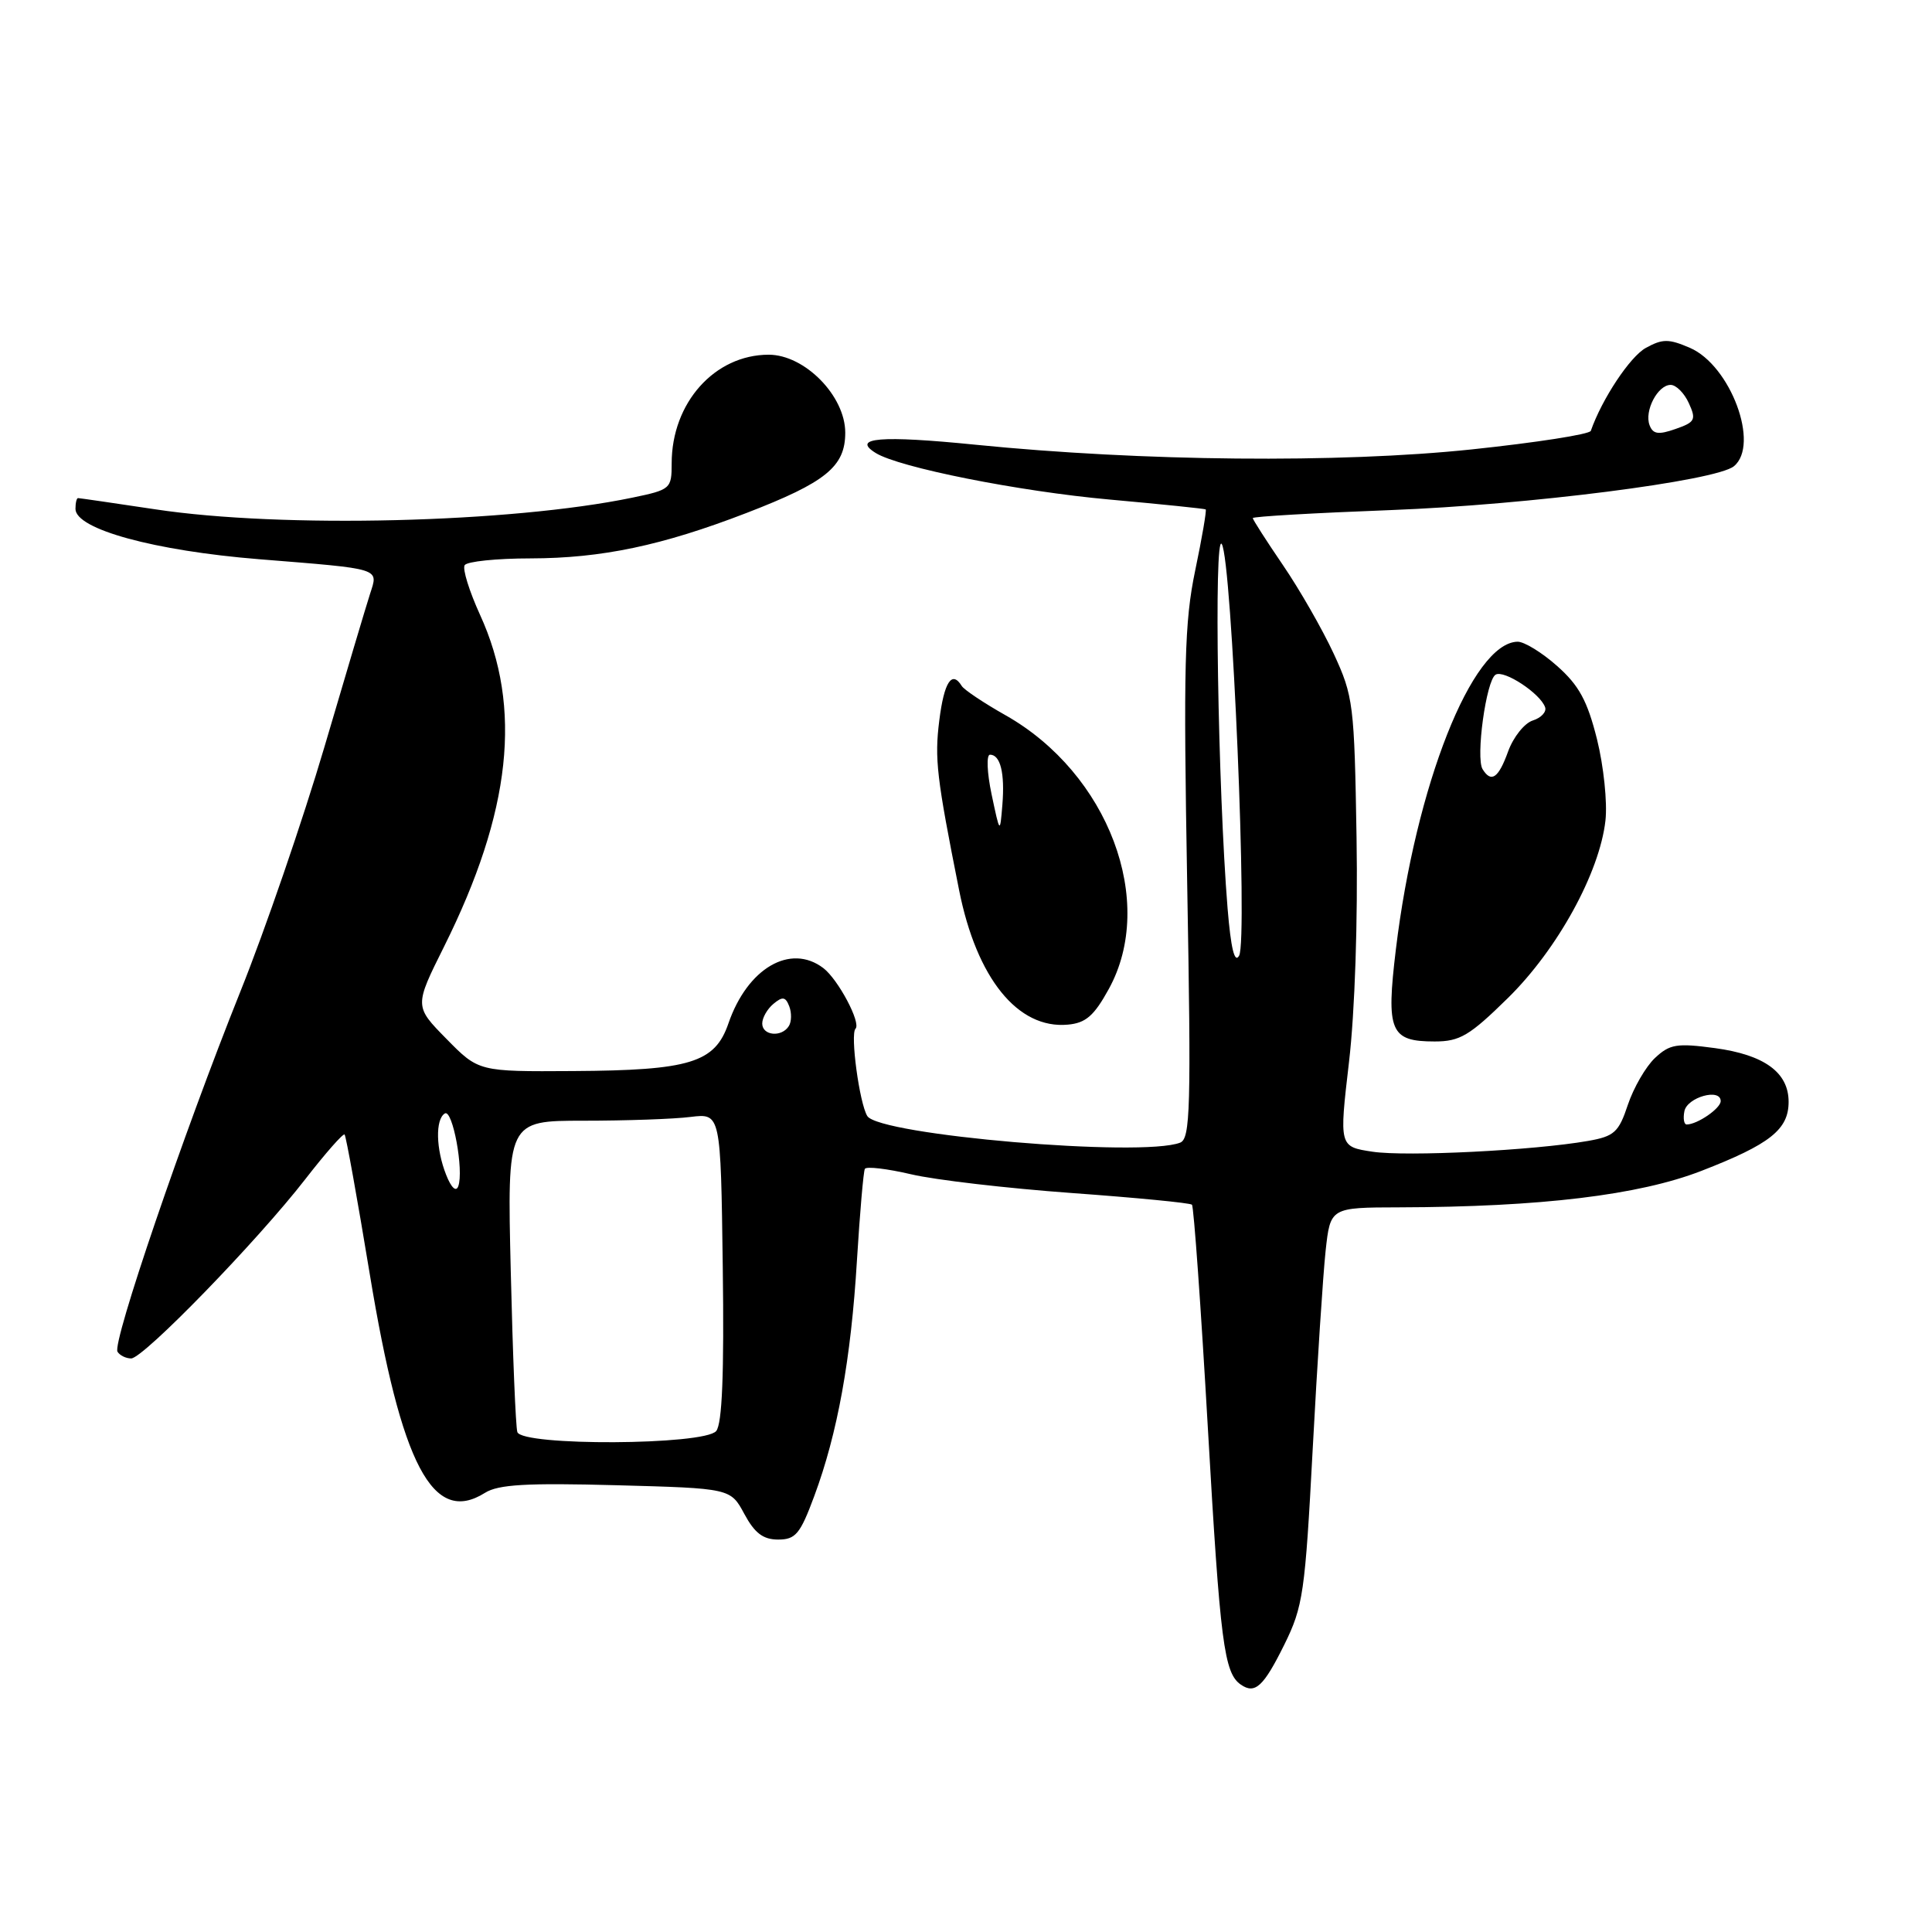<?xml version="1.0" encoding="UTF-8" standalone="no"?>
<!DOCTYPE svg PUBLIC "-//W3C//DTD SVG 1.1//EN" "http://www.w3.org/Graphics/SVG/1.1/DTD/svg11.dtd" >
<svg xmlns="http://www.w3.org/2000/svg" xmlns:xlink="http://www.w3.org/1999/xlink" version="1.1" viewBox="0 0 256 256">
 <g >
 <path fill="currentColor"
d=" M 170.18 217.92 C 172.67 212.88 172.93 211.06 173.94 192.00 C 174.54 180.72 175.31 168.91 175.65 165.75 C 176.28 160.00 176.28 160.00 185.39 159.98 C 204.19 159.93 217.16 158.36 225.44 155.15 C 234.54 151.62 237.00 149.67 237.00 146.00 C 237.00 142.11 233.80 139.77 227.24 138.88 C 222.19 138.20 221.25 138.35 219.29 140.19 C 218.07 141.34 216.46 144.13 215.70 146.39 C 214.49 150.04 213.90 150.57 210.42 151.18 C 203.25 152.44 186.38 153.28 181.88 152.61 C 177.44 151.94 177.44 151.94 178.75 140.72 C 179.53 134.07 179.93 121.97 179.75 111.00 C 179.46 93.28 179.33 92.25 176.72 86.61 C 175.22 83.38 172.19 78.09 169.99 74.87 C 167.80 71.66 166.00 68.85 166.00 68.65 C 166.00 68.44 174.21 67.97 184.25 67.59 C 202.46 66.90 227.38 63.72 229.75 61.78 C 233.22 58.94 229.31 48.42 223.92 46.09 C 221.11 44.88 220.30 44.88 218.08 46.10 C 215.99 47.25 212.27 52.86 210.79 57.09 C 210.63 57.55 203.53 58.65 195.00 59.55 C 177.50 61.39 151.34 61.14 129.28 58.93 C 116.72 57.67 112.76 57.99 116.03 60.02 C 119.12 61.95 135.02 65.11 147.00 66.19 C 153.88 66.81 159.62 67.40 159.76 67.50 C 159.90 67.60 159.28 71.25 158.37 75.59 C 156.95 82.41 156.80 88.15 157.31 117.16 C 157.84 146.88 157.73 150.89 156.37 151.41 C 151.25 153.38 116.49 150.41 114.92 147.88 C 113.88 146.18 112.64 137.03 113.36 136.31 C 114.12 135.54 111.07 129.79 109.10 128.28 C 104.74 124.96 99.04 128.28 96.52 135.61 C 94.73 140.82 91.44 141.83 75.96 141.92 C 63.42 142.00 63.42 142.00 59.16 137.66 C 54.90 133.33 54.90 133.33 58.85 125.41 C 67.74 107.57 69.24 93.76 63.60 81.45 C 62.18 78.33 61.26 75.39 61.57 74.89 C 61.87 74.40 65.80 73.99 70.31 73.99 C 79.74 73.97 87.72 72.29 98.92 67.97 C 109.44 63.91 112.00 61.83 112.00 57.33 C 112.00 52.46 106.63 47.00 101.85 47.00 C 94.69 47.01 89.00 53.38 89.00 61.40 C 89.00 64.77 88.86 64.89 83.75 65.95 C 67.64 69.28 37.38 70.03 20.59 67.49 C 15.14 66.67 10.52 66.00 10.34 66.00 C 10.15 66.00 10.00 66.64 10.00 67.43 C 10.00 70.12 20.45 72.98 34.34 74.10 C 50.73 75.42 50.14 75.24 49.03 78.70 C 48.53 80.24 45.81 89.38 42.98 99.00 C 40.14 108.62 35.13 123.23 31.82 131.46 C 24.30 150.22 14.84 177.94 15.57 179.11 C 15.87 179.60 16.69 180.00 17.38 180.00 C 18.99 180.00 34.10 164.44 40.46 156.24 C 43.13 152.80 45.47 150.14 45.66 150.33 C 45.85 150.52 47.35 158.83 48.99 168.79 C 53.18 194.19 57.36 202.15 64.26 197.81 C 66.02 196.70 69.77 196.48 81.65 196.80 C 96.80 197.21 96.80 197.21 98.63 200.61 C 100.00 203.15 101.12 204.00 103.11 204.00 C 105.42 204.00 106.03 203.27 107.89 198.25 C 110.98 189.94 112.76 180.10 113.55 167.00 C 113.94 160.68 114.41 155.22 114.60 154.88 C 114.80 154.53 117.56 154.86 120.73 155.60 C 123.90 156.35 133.47 157.46 142.00 158.08 C 150.53 158.70 157.70 159.39 157.94 159.63 C 158.18 159.86 159.13 173.20 160.05 189.27 C 161.68 217.71 162.19 221.71 164.43 223.23 C 166.30 224.52 167.43 223.48 170.18 217.92 Z  M 199.80 132.25 C 206.37 125.80 211.95 115.65 212.73 108.73 C 213.00 106.34 212.49 101.49 211.61 97.95 C 210.33 92.85 209.23 90.82 206.33 88.25 C 204.32 86.46 201.95 85.01 201.08 85.03 C 195.07 85.16 187.59 104.07 184.96 125.80 C 183.65 136.67 184.21 138.00 190.10 138.00 C 193.44 138.00 194.72 137.24 199.80 132.25 Z  M 146.92 131.05 C 153.28 119.50 146.87 102.49 133.25 94.78 C 130.36 93.15 127.75 91.40 127.44 90.90 C 126.13 88.78 125.10 90.36 124.46 95.47 C 123.82 100.56 124.11 103.00 127.08 117.92 C 129.40 129.62 134.86 136.38 141.49 135.77 C 143.87 135.56 144.97 134.60 146.92 131.05 Z  M 68.55 189.75 C 68.33 189.06 67.94 179.50 67.68 168.50 C 67.20 148.50 67.20 148.50 77.35 148.50 C 82.93 148.50 89.30 148.28 91.50 148.00 C 95.50 147.51 95.50 147.51 95.77 167.87 C 95.96 182.06 95.69 188.66 94.90 189.62 C 93.33 191.51 69.13 191.63 68.55 189.75 Z  M 59.12 155.68 C 57.76 152.26 57.67 148.32 58.94 147.54 C 59.97 146.90 61.49 155.11 60.72 157.19 C 60.43 157.98 59.79 157.38 59.12 155.68 Z  M 223.19 147.25 C 223.54 145.39 228.00 144.14 228.00 145.90 C 228.00 146.87 224.90 149.00 223.49 149.00 C 223.14 149.00 223.00 148.21 223.19 147.25 Z  M 101.00 135.62 C 101.00 134.86 101.67 133.69 102.49 133.01 C 103.69 132.01 104.09 132.07 104.58 133.34 C 104.91 134.20 104.89 135.38 104.53 135.95 C 103.59 137.48 101.00 137.24 101.00 135.62 Z  M 162.66 120.35 C 161.38 104.58 160.83 70.44 161.89 72.09 C 163.24 74.17 165.36 124.54 164.19 126.63 C 163.59 127.70 163.10 125.69 162.66 120.35 Z  M 218.58 56.35 C 217.85 54.45 219.66 51.00 221.37 51.00 C 222.09 51.00 223.18 52.09 223.78 53.42 C 224.78 55.61 224.61 55.94 222.02 56.84 C 219.75 57.64 219.03 57.53 218.58 56.35 Z  M 196.45 101.92 C 195.52 100.41 196.92 90.17 198.17 89.40 C 199.28 88.71 204.14 91.91 204.74 93.73 C 204.94 94.33 204.21 95.12 203.10 95.47 C 202.00 95.82 200.53 97.66 199.84 99.55 C 198.56 103.11 197.60 103.78 196.45 101.92 Z  M 131.39 105.25 C 130.78 102.36 130.69 100.00 131.18 100.00 C 132.56 100.00 133.16 102.44 132.82 106.64 C 132.50 110.50 132.50 110.50 131.39 105.25 Z "/>
</g>
</svg>